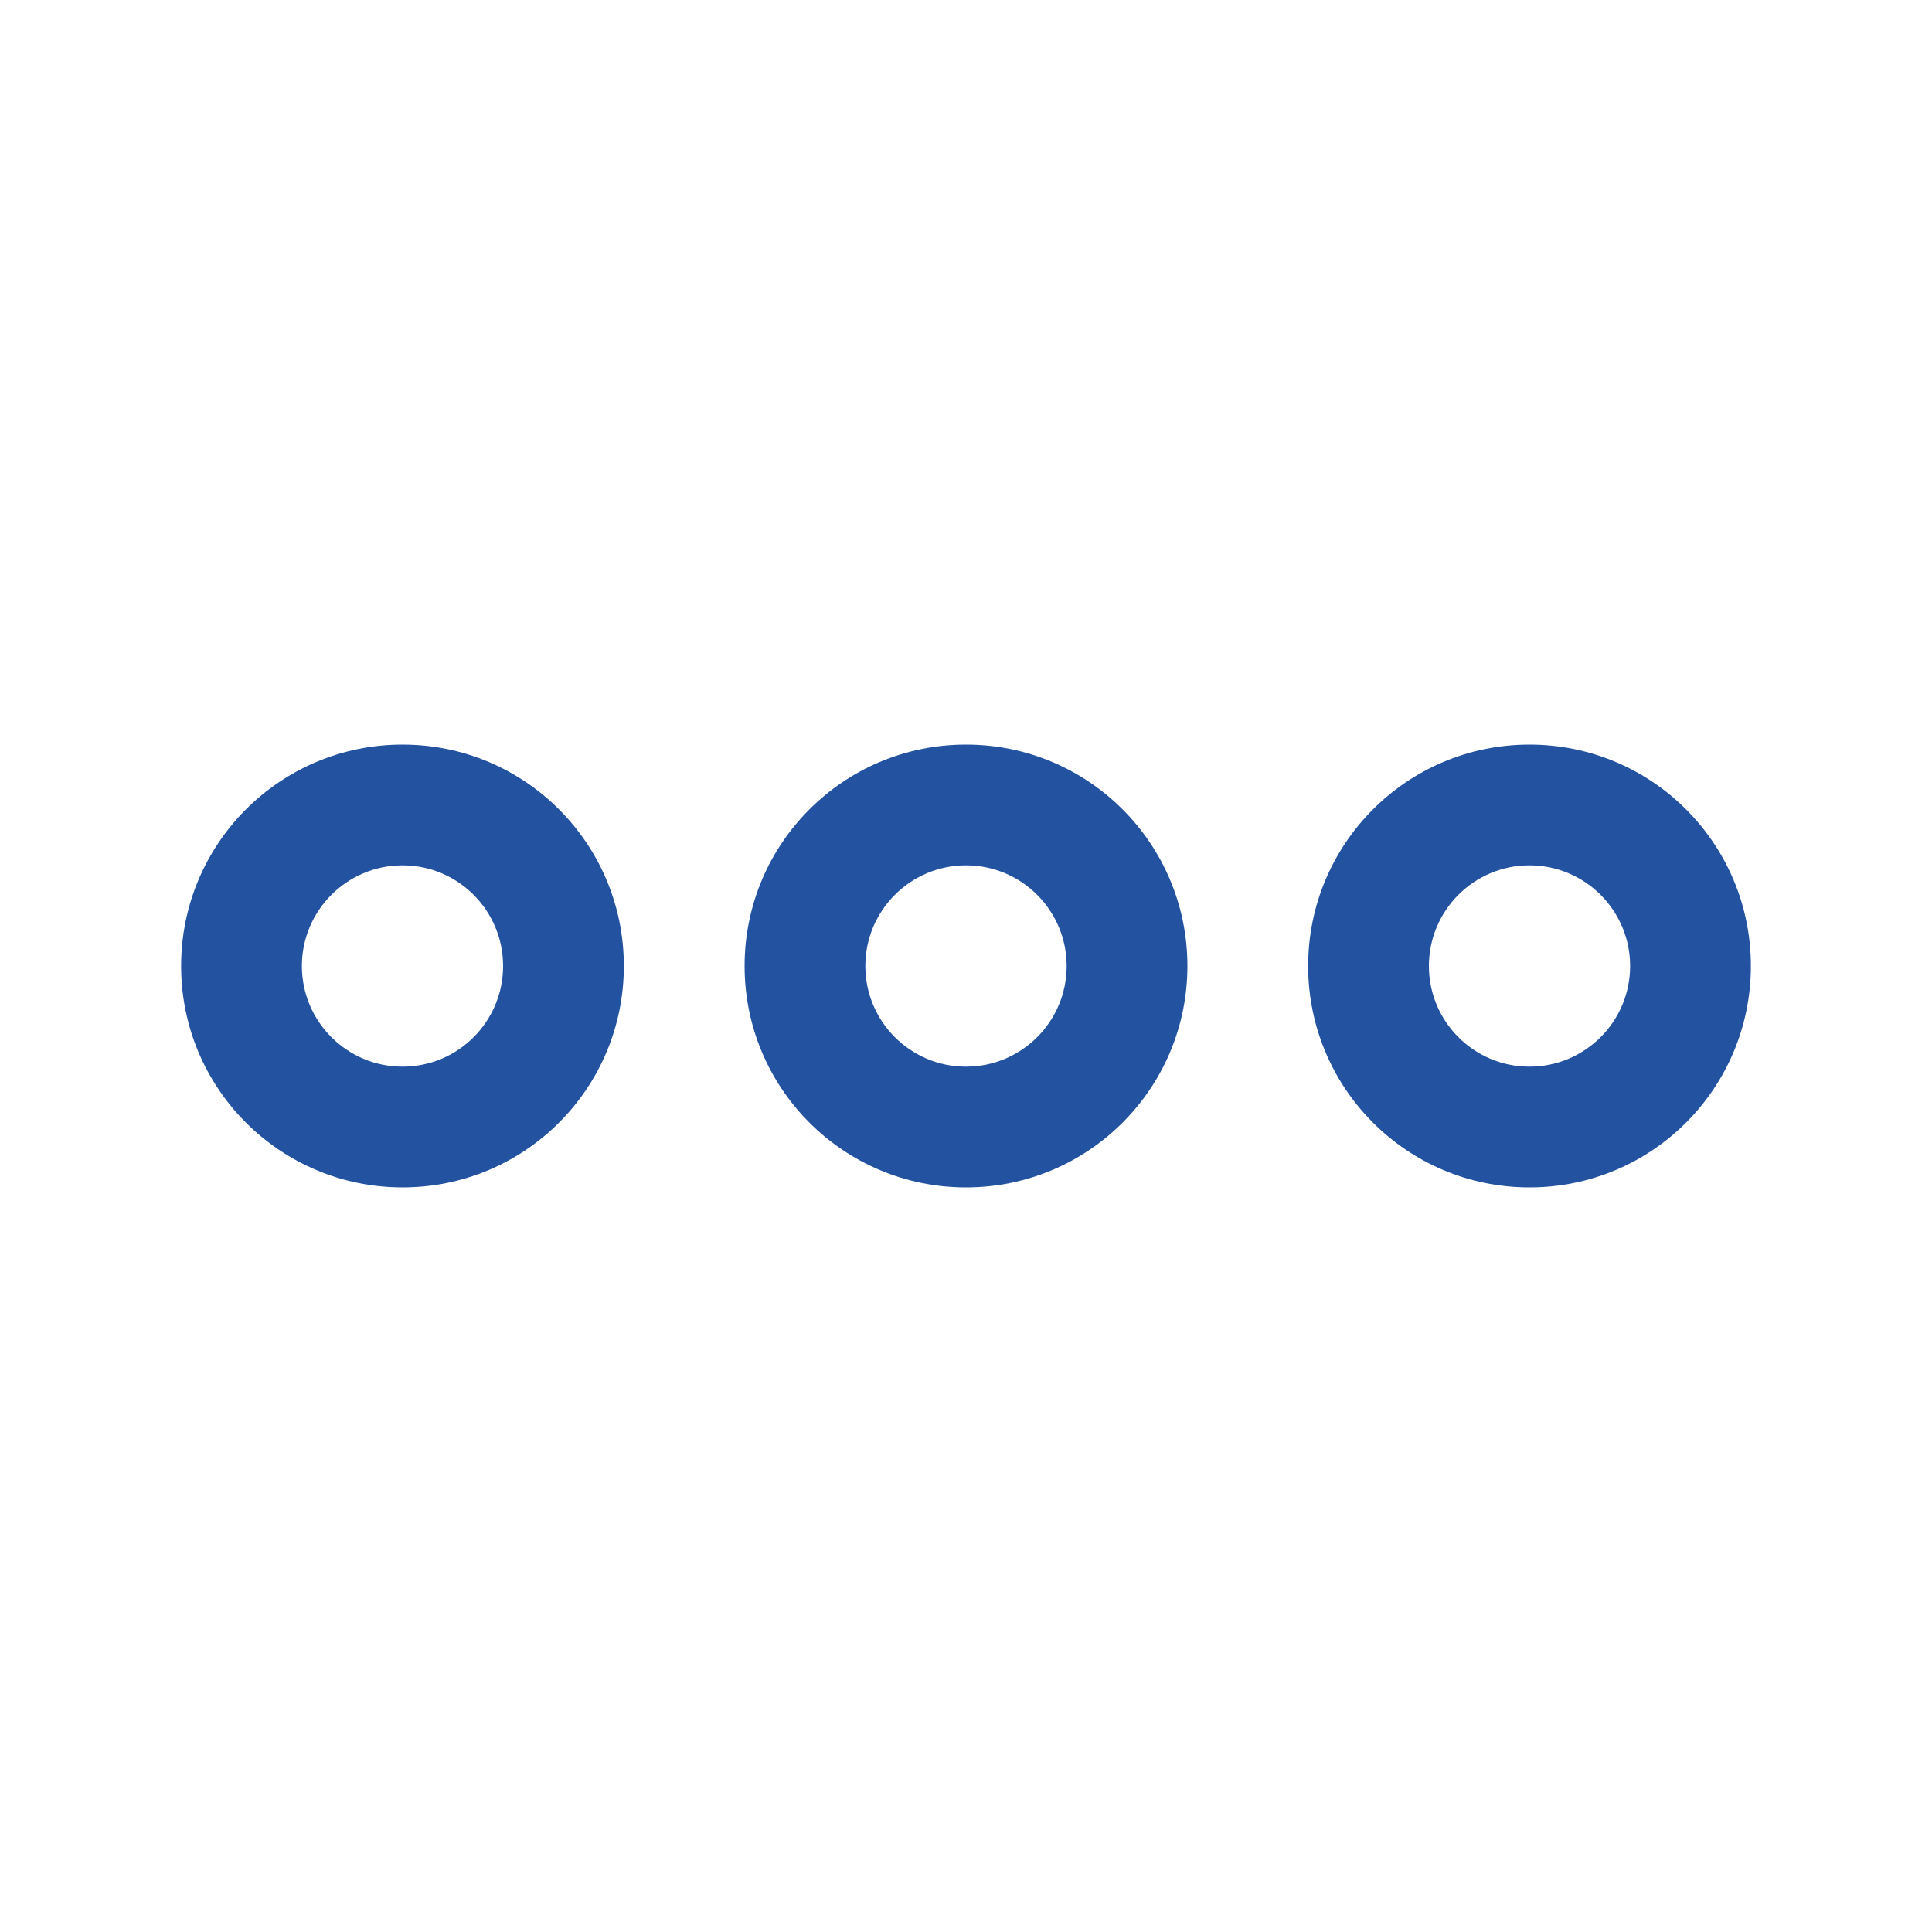 <svg width="20" height="20" viewBox="0 0 20 20" fill="none" xmlns="http://www.w3.org/2000/svg">
<path d="M4.167 12.292C2.9 12.292 1.875 11.267 1.875 10C1.875 8.733 2.9 7.708 4.167 7.708C5.433 7.708 6.458 8.733 6.458 10C6.458 11.267 5.433 12.292 4.167 12.292ZM4.167 8.958C3.592 8.958 3.125 9.425 3.125 10C3.125 10.575 3.592 11.042 4.167 11.042C4.742 11.042 5.208 10.575 5.208 10C5.208 9.425 4.742 8.958 4.167 8.958Z" fill="#2252A0"/>
<path d="M15.833 12.292C14.567 12.292 13.542 11.267 13.542 10C13.542 8.733 14.567 7.708 15.833 7.708C17.1 7.708 18.125 8.733 18.125 10C18.125 11.267 17.1 12.292 15.833 12.292ZM15.833 8.958C15.258 8.958 14.792 9.425 14.792 10C14.792 10.575 15.258 11.042 15.833 11.042C16.408 11.042 16.875 10.575 16.875 10C16.875 9.425 16.408 8.958 15.833 8.958Z" fill="#2252A0"/>
<path d="M10 12.292C8.733 12.292 7.708 11.267 7.708 10C7.708 8.733 8.733 7.708 10 7.708C11.267 7.708 12.292 8.733 12.292 10C12.292 11.267 11.267 12.292 10 12.292ZM10 8.958C9.425 8.958 8.958 9.425 8.958 10C8.958 10.575 9.425 11.042 10 11.042C10.575 11.042 11.042 10.575 11.042 10C11.042 9.425 10.575 8.958 10 8.958Z" fill="#2252A0"/>
</svg>
